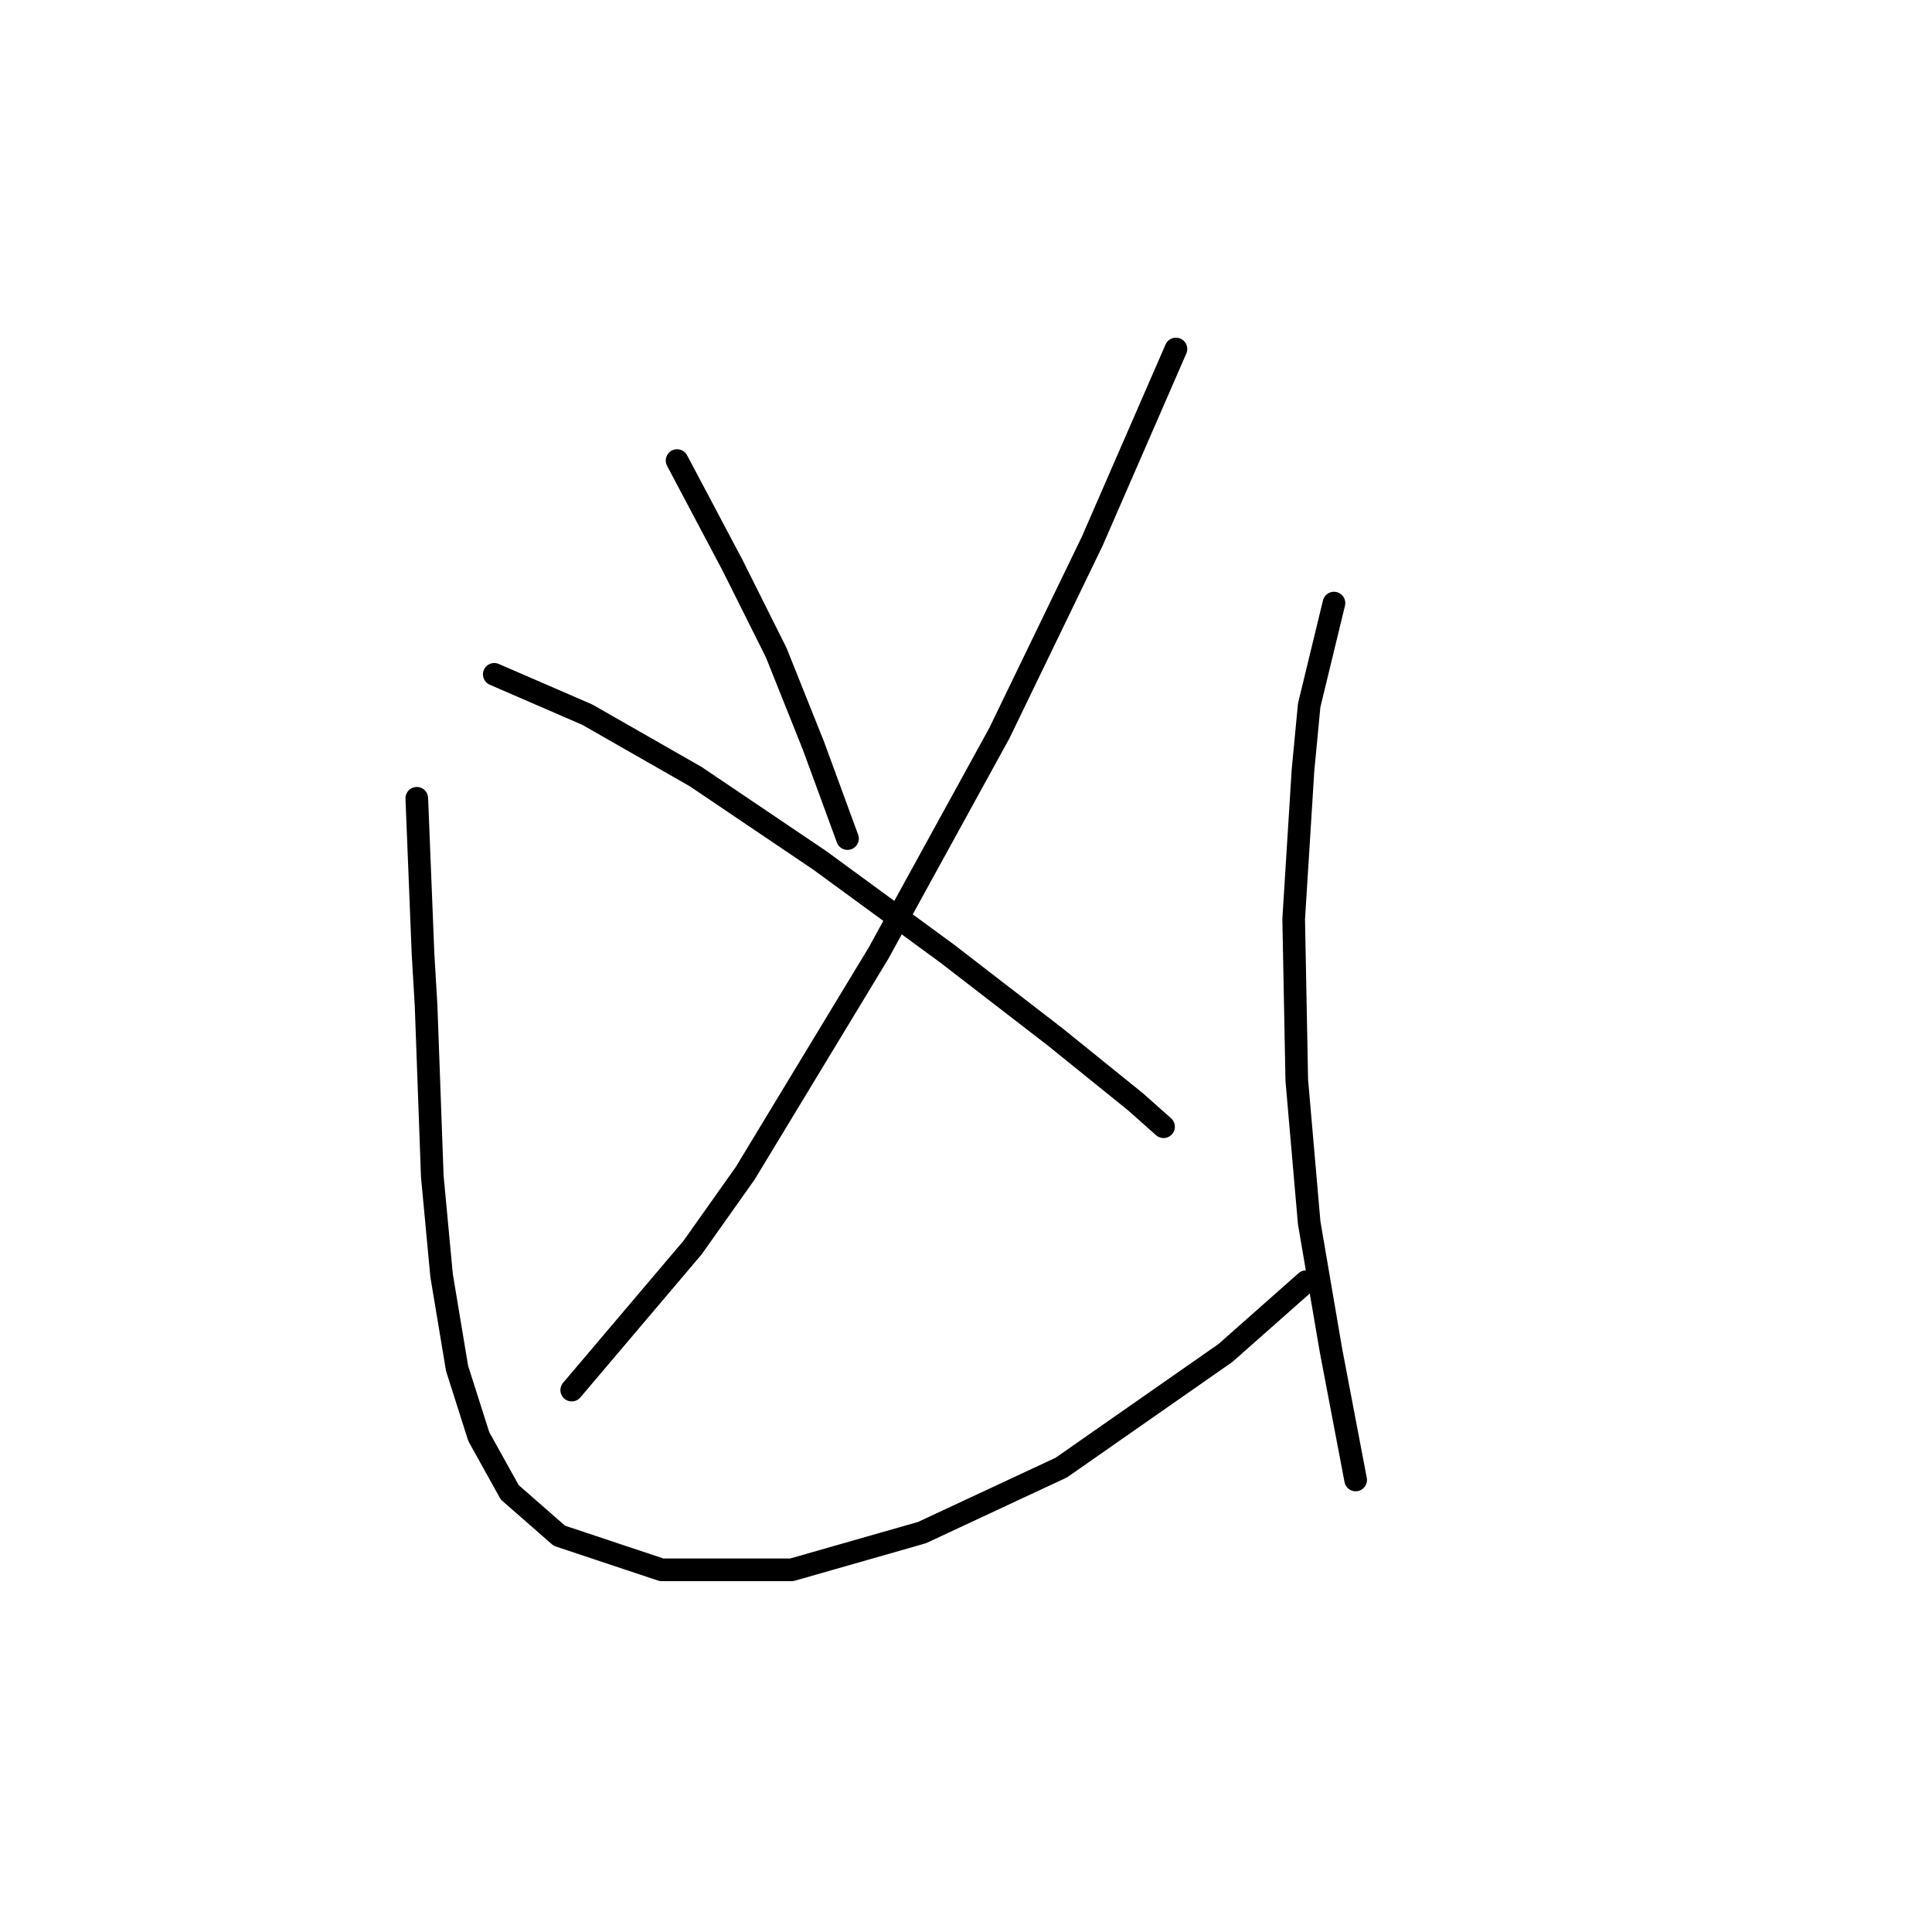 <?xml version="1.0" standalone="no"?>
    <svg width="256" height="256" xmlns="http://www.w3.org/2000/svg" version="1.1">
    <polyline stroke="black" stroke-width="3" stroke-linecap="round" fill="transparent" stroke-linejoin="round" points="89.716 61.025 97.107 74.984 102.854 86.48 107.781 98.798 112.298 111.115 112.298 111.115 " />
        <polyline stroke="black" stroke-width="3" stroke-linecap="round" fill="transparent" stroke-linejoin="round" points="155.818 46.244 144.733 71.7 132.416 97.155 116.403 126.306 98.749 155.456 91.769 165.31 75.757 184.196 75.757 184.196 " />
        <polyline stroke="black" stroke-width="3" stroke-linecap="round" fill="transparent" stroke-linejoin="round" points="65.493 89.354 77.81 94.692 92.18 102.903 108.602 113.989 125.436 126.306 139.806 137.391 150.481 146.013 154.176 149.298 154.176 149.298 " />
        <polyline stroke="black" stroke-width="3" stroke-linecap="round" fill="transparent" stroke-linejoin="round" points="55.228 105.777 56.049 126.306 56.46 133.285 57.281 155.867 58.513 169.005 60.566 181.322 63.44 190.355 67.545 197.745 74.115 203.493 87.663 208.009 104.907 208.009 122.151 203.083 140.627 194.461 162.387 179.269 173.062 169.826 173.062 169.826 " />
        <polyline stroke="black" stroke-width="3" stroke-linecap="round" fill="transparent" stroke-linejoin="round" points="176.757 79.911 173.473 93.46 172.652 102.082 171.42 121.79 171.83 143.139 173.473 162.025 176.347 178.859 179.631 196.103 179.631 196.103 " />
        </svg>